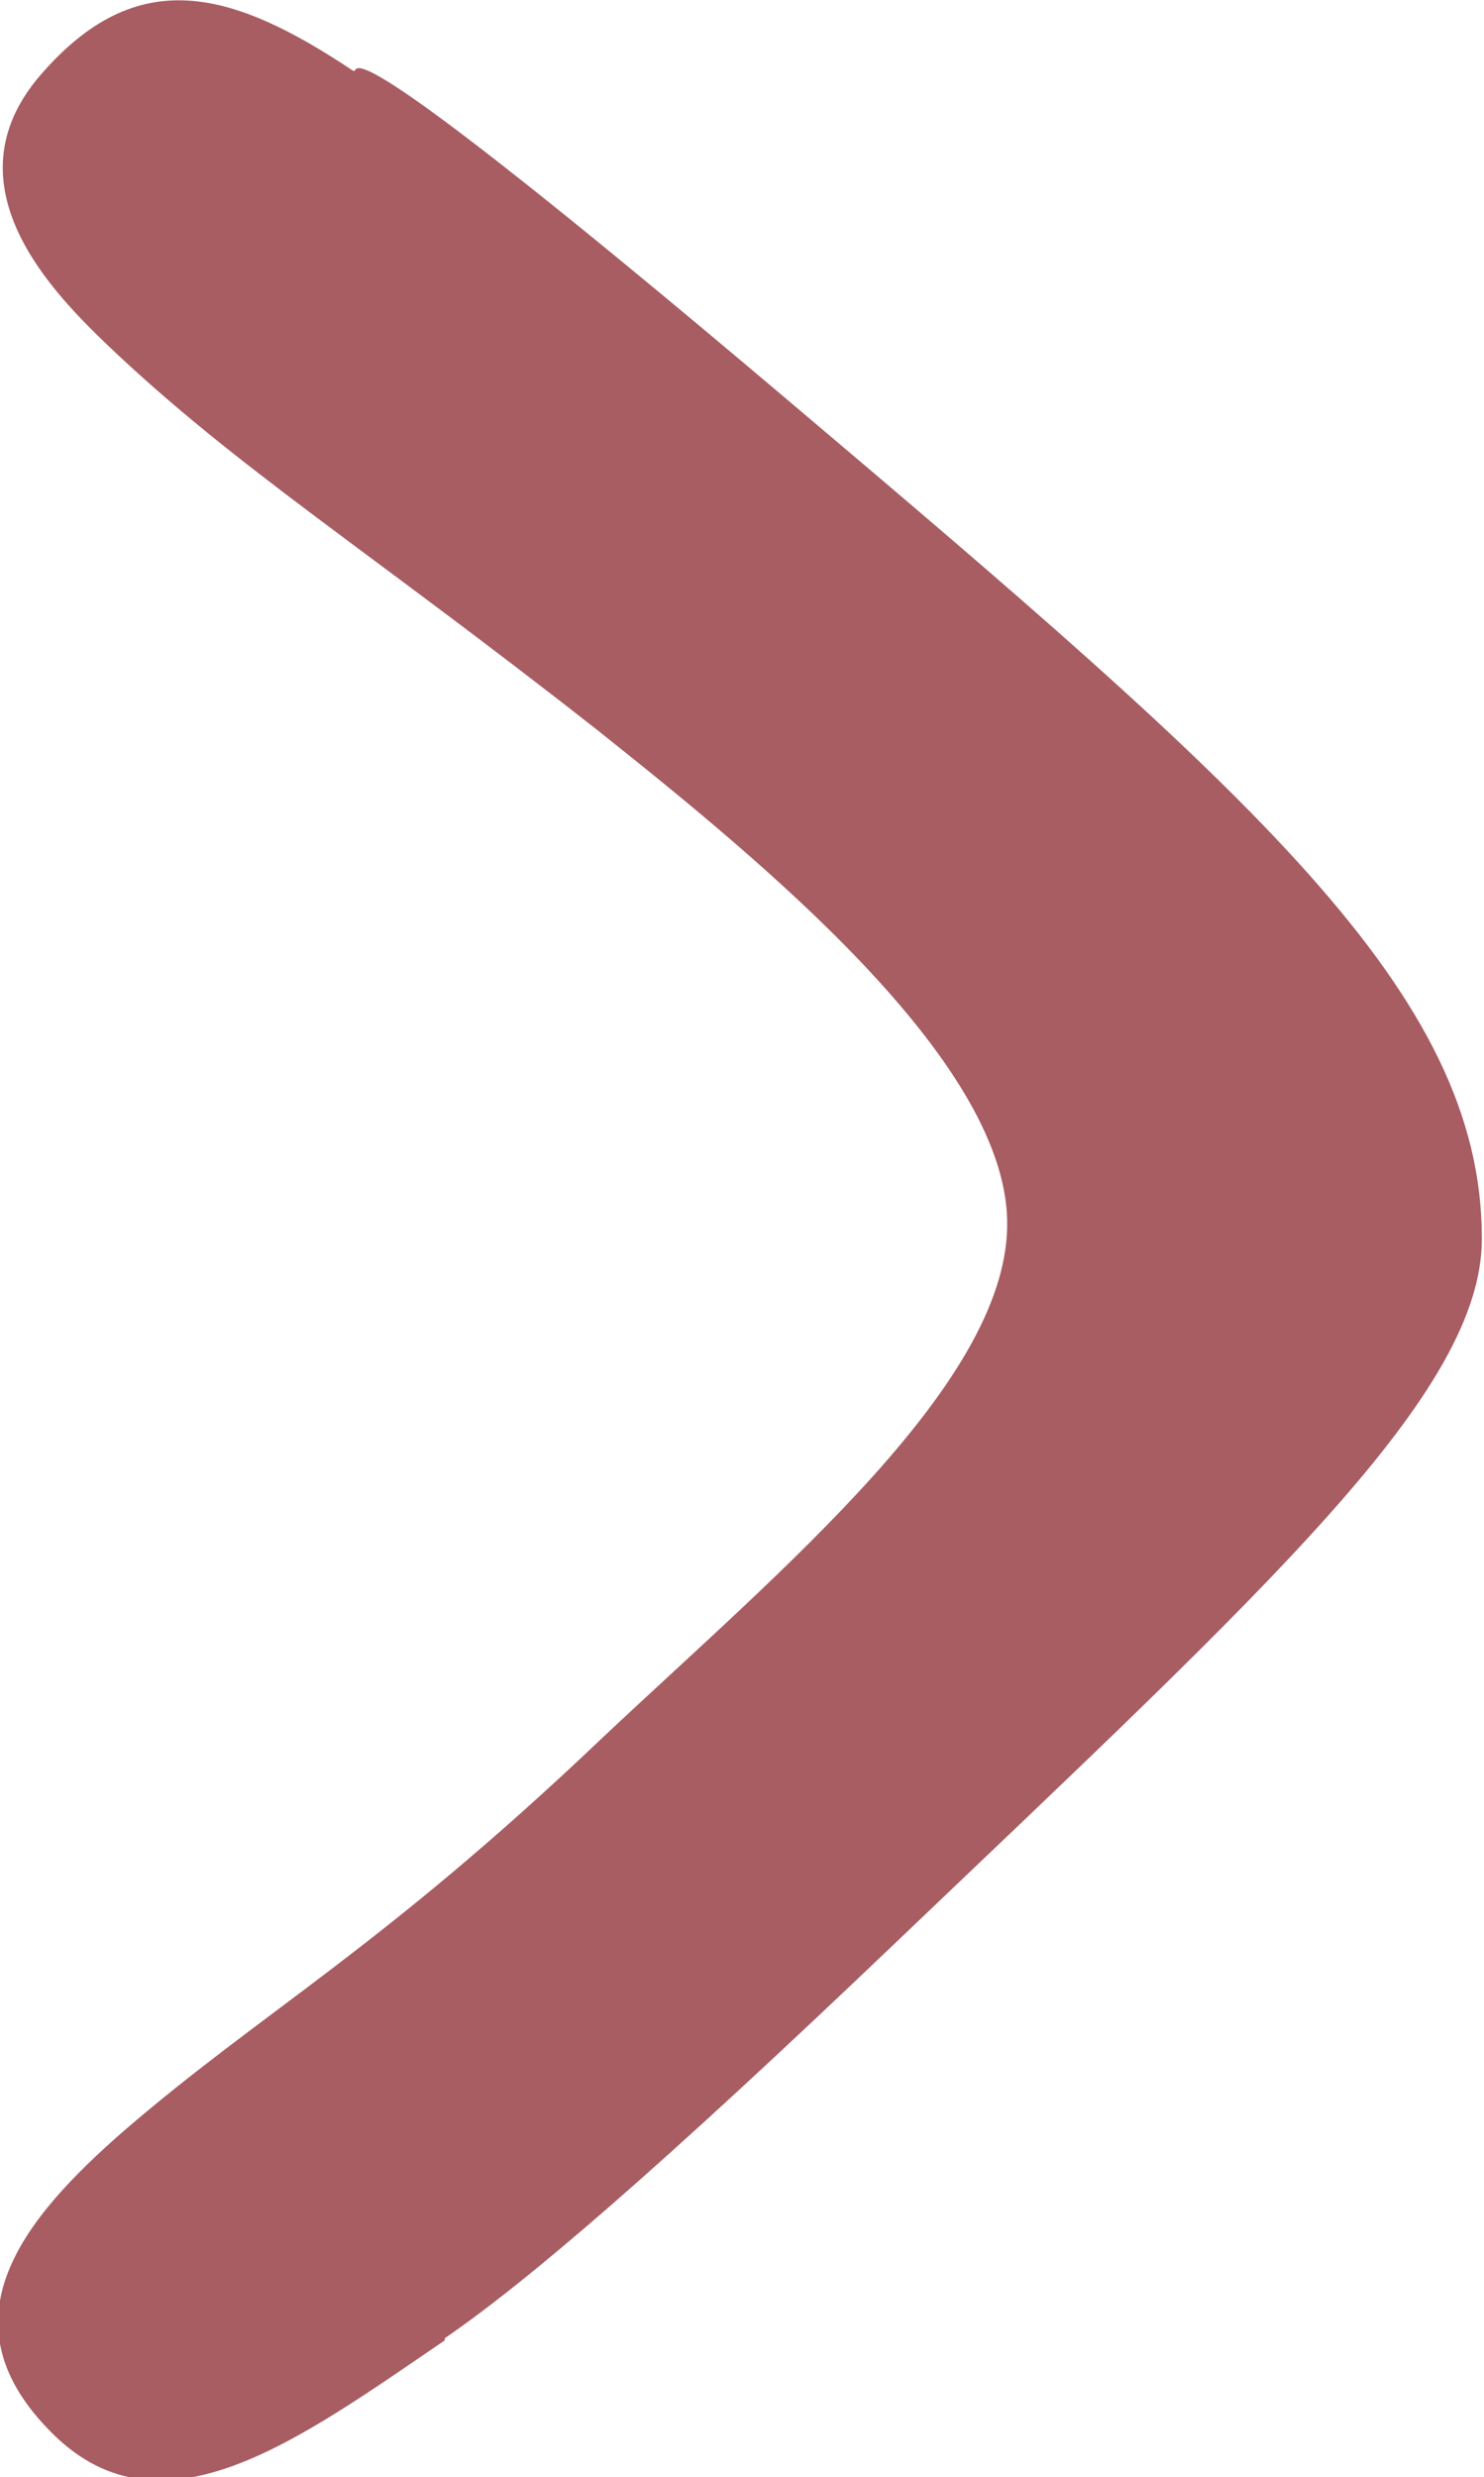<?xml version="1.0" encoding="UTF-8"?>
<svg id="projektebox" xmlns="http://www.w3.org/2000/svg" viewBox="0 0 69.4 115.8">
  <path d="M20.8,109.3c3.8-2.6,10-7.9,21.2-18.6,17.4-16.6,27.3-25.6,27.3-32.8,0-11.5-10.7-20.8-32.7-39.4S17,3.6,16.5,3.3C10.8-.5,6.4-1.7,1.9,3.5c-4.5,5.2,.7,10.3,3.2,12.7,6,5.7,12.1,9.5,22.8,17.9,7.8,6.2,19,15.4,19.2,22.9s-10.5,16.3-19,24.3c-10.3,9.8-15.8,12.7-22.3,18.3-4.7,4.1-8.7,8.9-3.3,14.2,5.1,5,11.4,.3,18.3-4.4Z" style="fill: #a85d62;"/>
</svg>